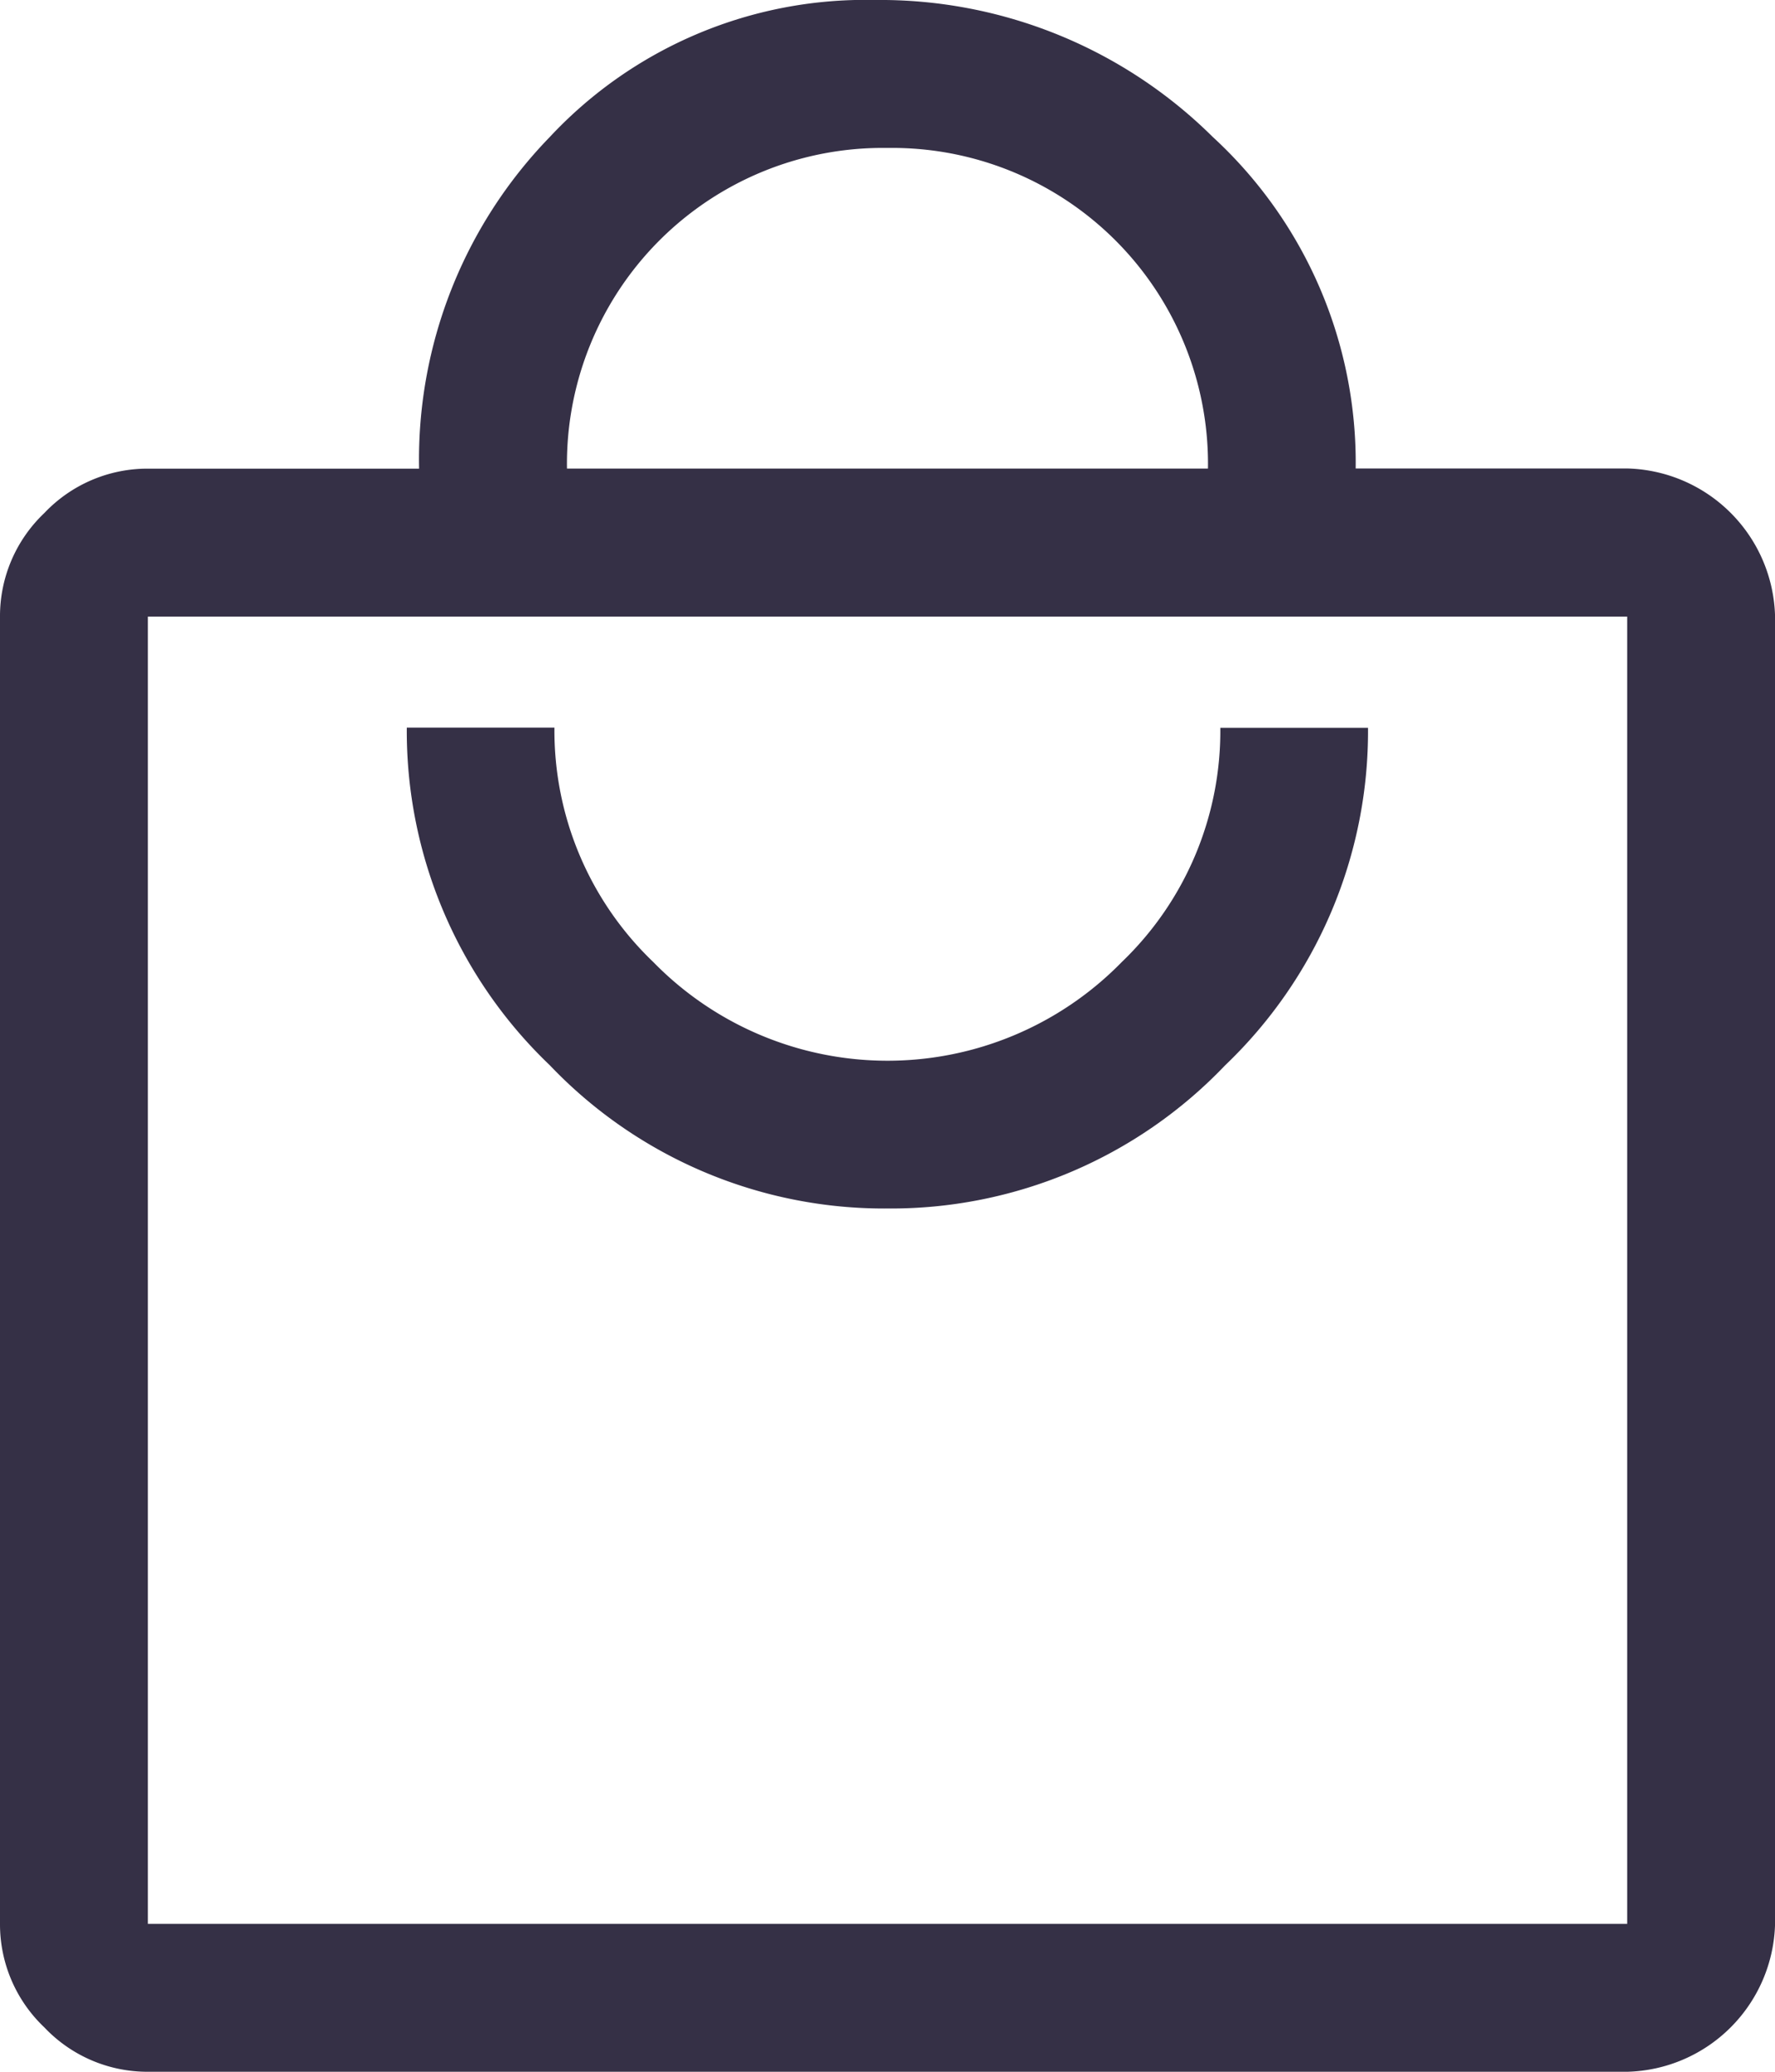 <svg xmlns="http://www.w3.org/2000/svg" width="29.453" height="34.362" viewBox="0 0 29.453 34.362"><defs><style>.a{fill:#353046;}</style></defs><path class="a" d="M8.454,36.362a2.355,2.355,0,0,1-1.718-.736A2.355,2.355,0,0,1,6,33.908V12.227a2.355,2.355,0,0,1,.736-1.718,2.355,2.355,0,0,1,1.718-.736h4.5a7.675,7.675,0,0,1,2.168-5.5A7.161,7.161,0,0,1,20.522,2a7.836,7.836,0,0,1,5.6,2.27,7.334,7.334,0,0,1,2.373,5.5H33a2.517,2.517,0,0,1,2.454,2.454V33.908A2.517,2.517,0,0,1,33,36.362Zm0-2.454H33V12.227H8.454ZM20.727,22.044a7.663,7.663,0,0,0,5.6-2.373,7.663,7.663,0,0,0,2.373-5.6H26.249a5.309,5.309,0,0,1-1.636,3.886,5.433,5.433,0,0,1-7.772,0A5.309,5.309,0,0,1,15.2,14.068H12.75a7.663,7.663,0,0,0,2.373,5.6A7.663,7.663,0,0,0,20.727,22.044ZM15.409,9.772H26.044a5.24,5.24,0,0,0-5.318-5.318,5.239,5.239,0,0,0-5.318,5.318ZM8.454,33.908v0Z" transform="translate(-6 -2)"/></svg>